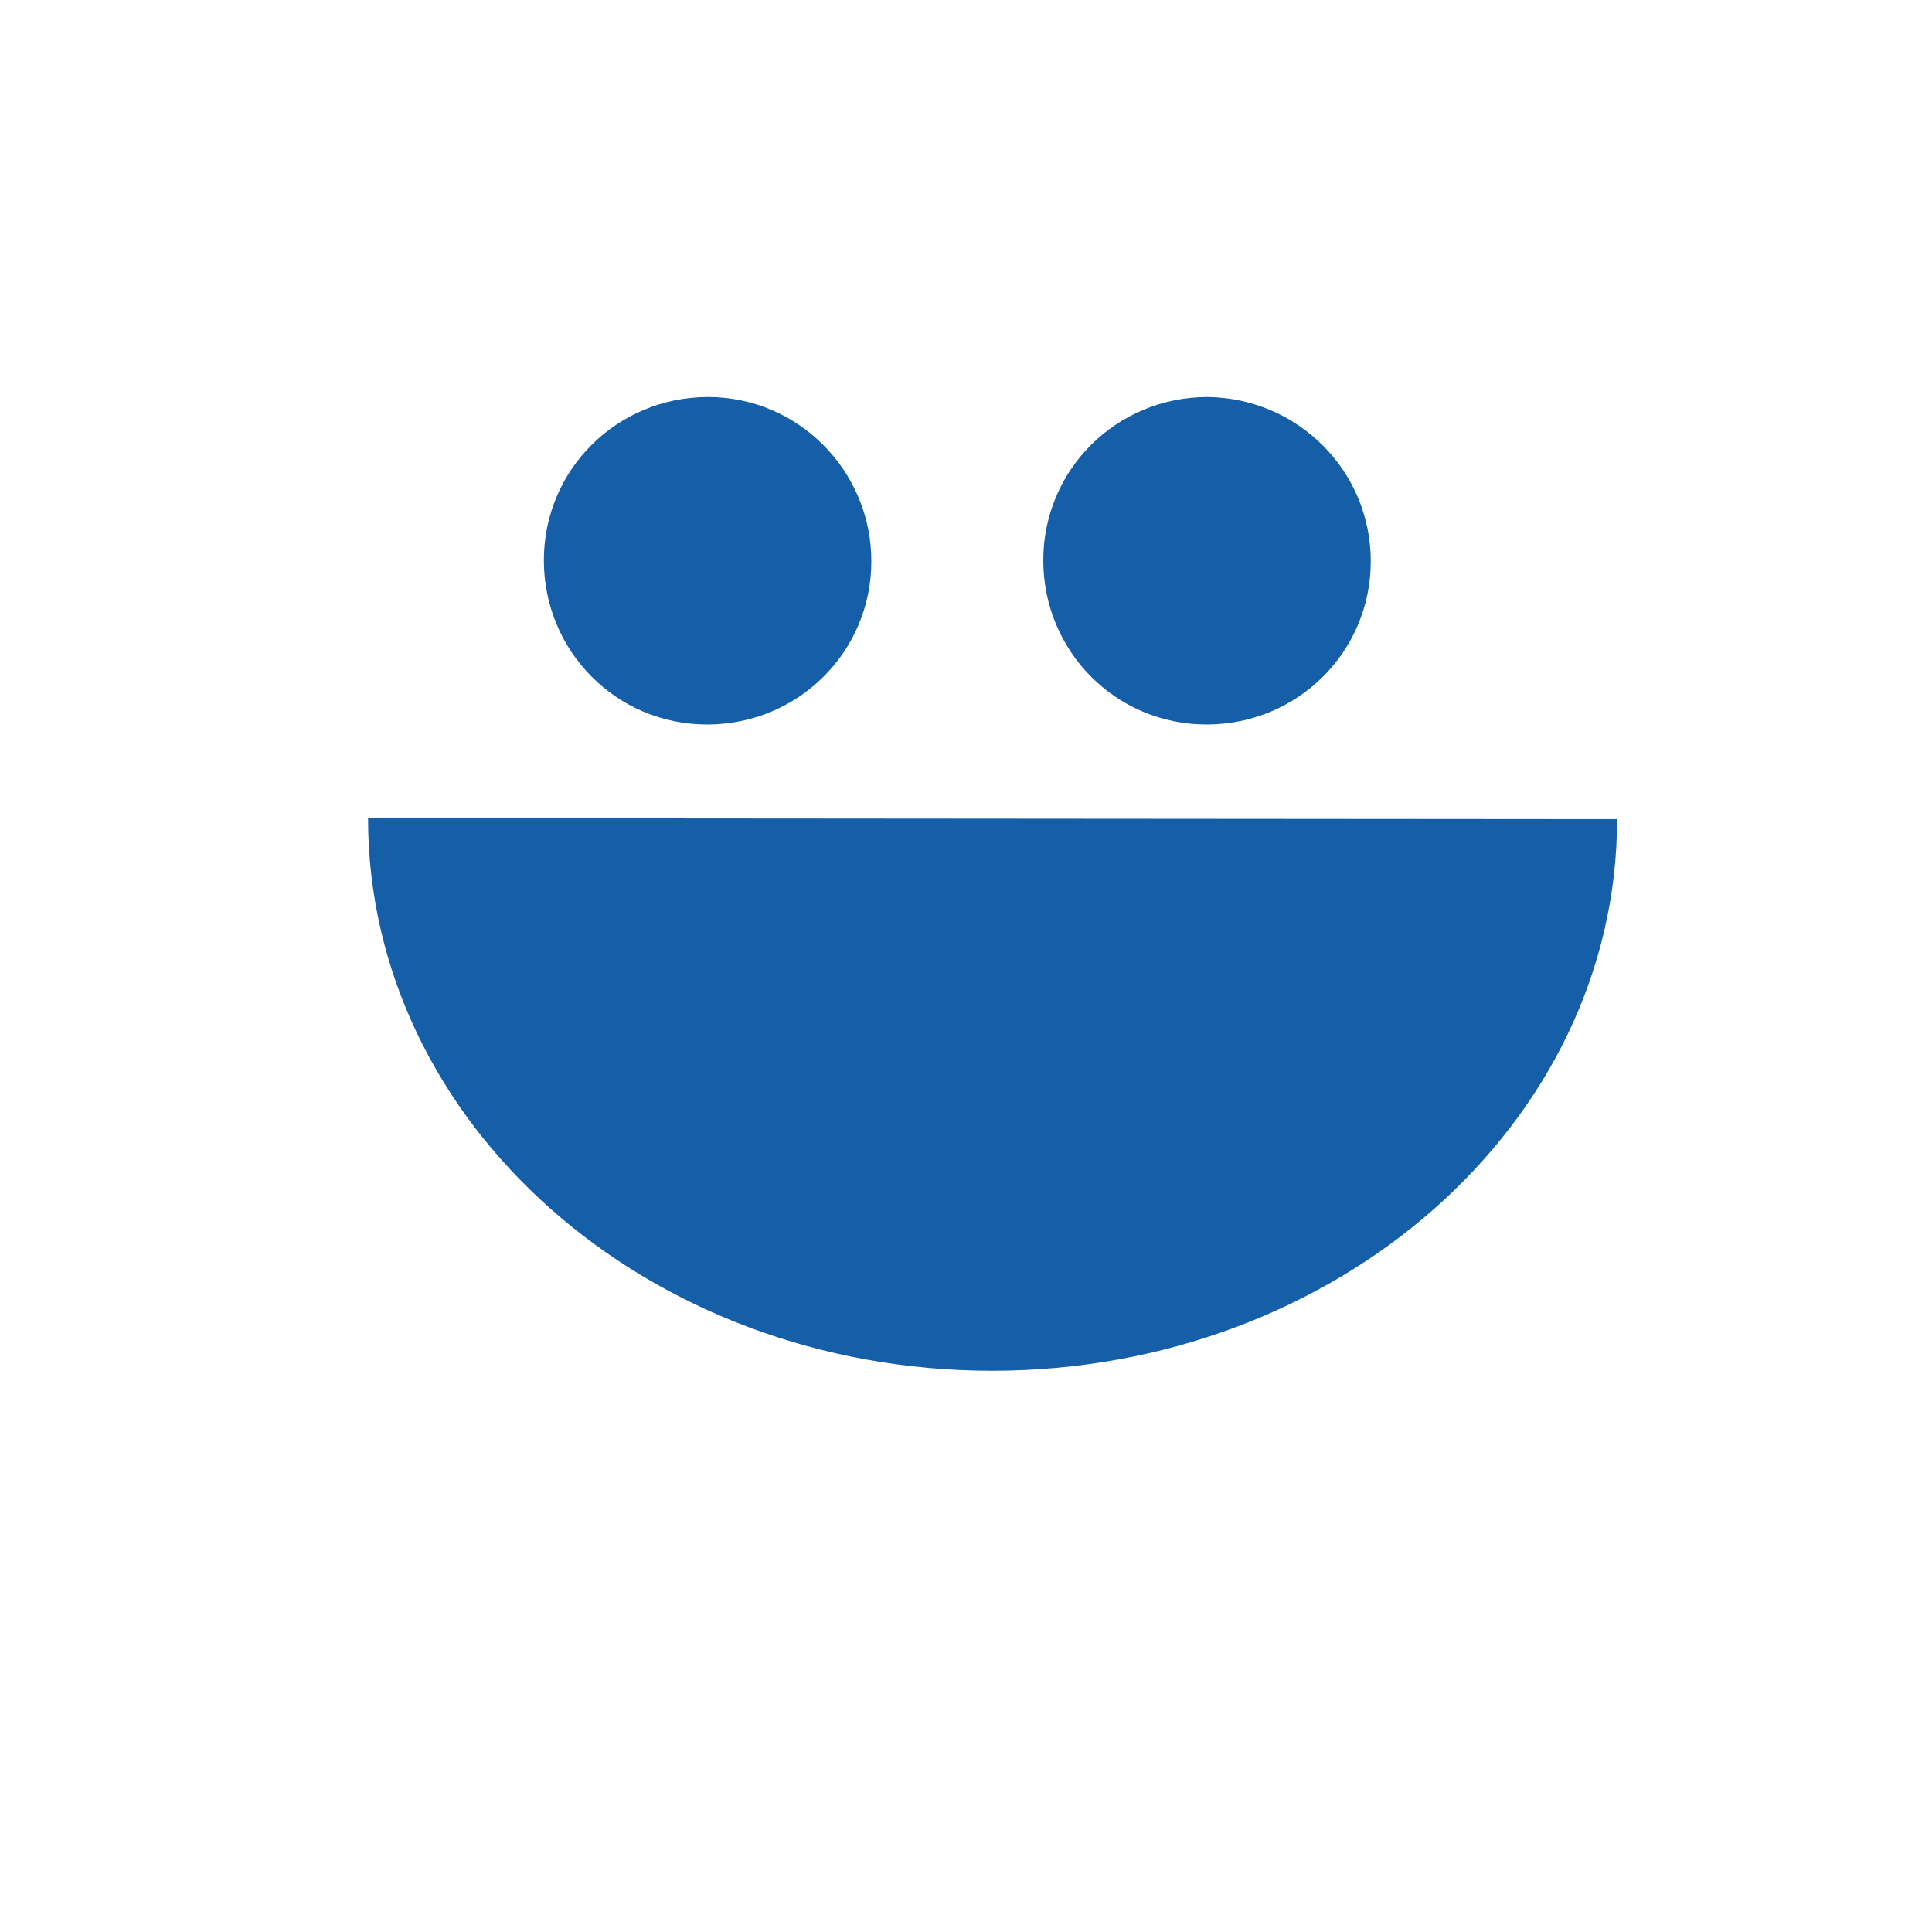 <?xml version="1.0" encoding="utf-8"?>
<!-- Generator: Adobe Illustrator 24.0.0, SVG Export Plug-In . SVG Version: 6.00 Build 0)  -->
<svg version="1.1" id="Layer_1" xmlns="http://www.w3.org/2000/svg" xmlns:xlink="http://www.w3.org/1999/xlink" x="0px" y="0px"
	 viewBox="0 0 200 200" style="enable-background:new 0 0 200 200;" xml:space="preserve">
<style type="text/css">
	.st0{fill:#155EA8;}
</style>
<g>
	<path class="st0" d="M90.2,58.1c0,9.4-7.6,16.9-17,16.9c-9.4,0-16.9-7.6-16.9-17c0-9.4,7.6-16.9,17-16.9
		C82.6,41.1,90.2,48.7,90.2,58.1z"/>
	<path class="st0" d="M141.9,58.1c0,9.4-7.6,16.9-17,16.9c-9.4,0-16.9-7.6-16.9-17c0-9.4,7.6-16.9,17-16.9
		C134.3,41.2,141.9,48.7,141.9,58.1z"/>
	<path class="st0" d="M167.4,84.8c0,31.5-29,57.1-64.7,57.1c-35.7,0-64.6-25.6-64.6-57.2L167.4,84.8z"/>
</g>
</svg>
